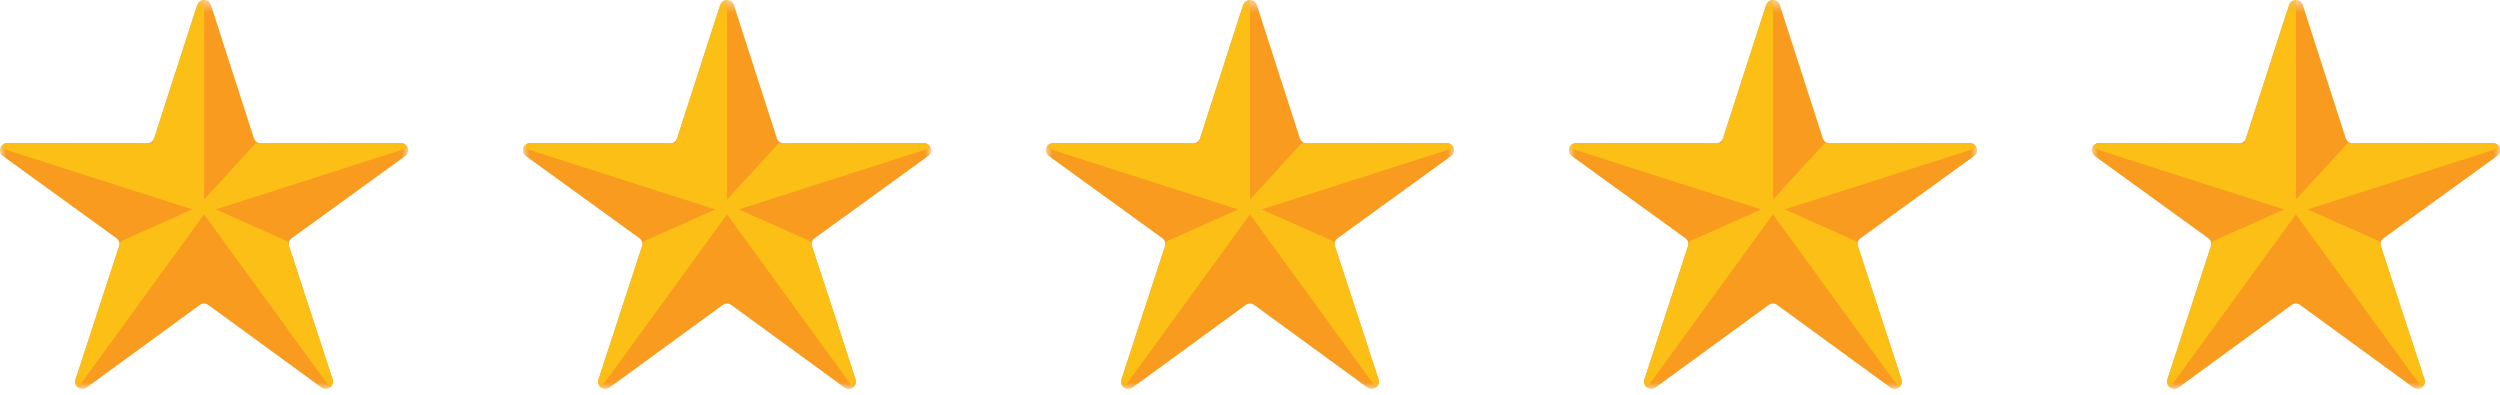 <?xml version="1.0" encoding="UTF-8"?>
<svg width="196px" height="31px" viewBox="0 0 196 31" version="1.1" xmlns="http://www.w3.org/2000/svg" xmlns:xlink="http://www.w3.org/1999/xlink">
    <!-- Generator: sketchtool 54.1 (76490) - https://sketchapp.com -->
    <title>3A3F6904-15FF-40DF-BD46-445B3FB9ED69</title>
    <desc>Created with sketchtool.</desc>
    <defs>
        <polygon id="path-1" points="4.1789959e-05 1.51 32 1.51 32 31.999 4.1789959e-05 31.999"></polygon>
        <polygon id="path-3" points="0.03 1.51 31.966 1.51 31.966 31.888 0.03 31.888"></polygon>
        <polygon id="path-5" points="4.1789959e-05 1.51 32 1.51 32 31.999 4.1789959e-05 31.999"></polygon>
        <polygon id="path-7" points="0.03 1.51 31.966 1.51 31.966 31.888 0.03 31.888"></polygon>
        <polygon id="path-9" points="4.1789959e-05 1.51 32 1.51 32 31.999 4.1789959e-05 31.999"></polygon>
        <polygon id="path-11" points="0.03 1.51 31.966 1.51 31.966 31.888 0.03 31.888"></polygon>
        <polygon id="path-13" points="4.1789959e-05 1.51 32 1.51 32 31.999 4.1789959e-05 31.999"></polygon>
        <polygon id="path-15" points="0.03 1.51 31.966 1.51 31.966 31.888 0.03 31.888"></polygon>
        <polygon id="path-17" points="4.1789959e-05 1.51 32 1.51 32 31.999 4.1789959e-05 31.999"></polygon>
        <polygon id="path-19" points="0.03 1.51 31.966 1.51 31.966 31.888 0.03 31.888"></polygon>
    </defs>
    <g id="Landing-page---Visite-guidée" stroke="none" stroke-width="1" fill="none" fill-rule="evenodd">
        <g id="Landing-Page---Desktop" transform="translate(-298, -4454)">
            <g id="Group-13" transform="translate(258, 4200)">
                <g id="Group-12" transform="translate(-0, 0)">
                    <g id="Group-9" transform="translate(-0, 132)">
                        <g id="groupe_5_star" transform="translate(40, 120)">
                            <g id="icon_star-copy">
                                <g id="Group-3" transform="translate(0, 0.49)">
                                    <mask id="mask-2" fill="white">
                                        <use xlink:href="#path-1"></use>
                                    </mask>
                                    <g id="Clip-2"></g>
                                    <path d="M16.537,1.902 L19.909,12.354 C19.987,12.59 20.201,12.746 20.447,12.746 L31.431,12.722 C31.681,12.722 31.893,12.878 31.971,13.114 C32.049,13.354 31.967,13.604 31.763,13.746 L22.869,20.186 C22.665,20.334 22.583,20.582 22.663,20.82 L26.077,31.256 C26.155,31.494 26.073,31.744 25.869,31.888 C25.669,32.036 25.405,32.036 25.205,31.888 L16.329,25.418 C16.131,25.27 15.865,25.27 15.665,25.418 L6.795,31.888 C6.591,32.036 6.329,32.036 6.127,31.888 C5.927,31.744 5.845,31.494 5.923,31.256 L9.337,20.82 C9.415,20.582 9.333,20.334 9.131,20.186 L0.233,13.746 C0.033,13.604 -0.049,13.354 0.029,13.114 C0.103,12.878 0.315,12.722 0.569,12.724 L11.549,12.746 C11.799,12.746 12.009,12.59 12.087,12.354 L15.463,1.902 C15.537,1.666 15.747,1.512 15.997,1.51 C16.247,1.51 16.459,1.666 16.537,1.902" id="Fill-1" fill="#F89B1F" mask="url(#mask-2)"></path>
                                </g>
                                <g id="Group-6" transform="translate(0, 0.49)">
                                    <mask id="mask-4" fill="white">
                                        <use xlink:href="#path-3"></use>
                                    </mask>
                                    <g id="Clip-5"></g>
                                    <path d="M16.006,1.51 L16.006,17.146 L20.038,12.746 L20.428,12.746 L20.436,12.746 L20.448,12.746 L31.432,12.722 L31.444,12.722 C31.69,12.728 31.888,12.88 31.966,13.11 L16.92,17.928 L22.534,20.426 L22.654,20.798 L22.658,20.808 L22.662,20.82 L26.076,31.256 L26.08,31.268 L26.08,31.28 C26.146,31.51 26.064,31.75 25.87,31.888 L15.998,18.316 L6.132,31.888 L6.128,31.888 C5.932,31.748 5.85,31.51 5.916,31.28 L5.92,31.268 L5.924,31.256 L9.338,20.82 L9.342,20.808 L9.342,20.798 L9.466,20.426 L15.076,17.928 L0.03,13.11 C0.108,12.876 0.318,12.722 0.568,12.724 L11.548,12.746 L11.56,12.746 L11.572,12.746 L11.96,12.746 L12.08,12.378 L12.084,12.366 L12.088,12.354 L15.464,1.902 L15.466,1.89 L15.47,1.882 C15.552,1.658 15.756,1.512 15.998,1.51 L16.006,1.51 Z" id="Fill-4" fill="#FCBF15" mask="url(#mask-4)"></path>
                                </g>
                            </g>
                            <g id="icon_star-copy-2" transform="translate(164, 0)">
                                <g id="Group-3" transform="translate(0, 0.49)">
                                    <mask id="mask-6" fill="white">
                                        <use xlink:href="#path-5"></use>
                                    </mask>
                                    <g id="Clip-2"></g>
                                    <path d="M16.537,1.902 L19.909,12.354 C19.987,12.59 20.201,12.746 20.447,12.746 L31.431,12.722 C31.681,12.722 31.893,12.878 31.971,13.114 C32.049,13.354 31.967,13.604 31.763,13.746 L22.869,20.186 C22.665,20.334 22.583,20.582 22.663,20.82 L26.077,31.256 C26.155,31.494 26.073,31.744 25.869,31.888 C25.669,32.036 25.405,32.036 25.205,31.888 L16.329,25.418 C16.131,25.27 15.865,25.27 15.665,25.418 L6.795,31.888 C6.591,32.036 6.329,32.036 6.127,31.888 C5.927,31.744 5.845,31.494 5.923,31.256 L9.337,20.82 C9.415,20.582 9.333,20.334 9.131,20.186 L0.233,13.746 C0.033,13.604 -0.049,13.354 0.029,13.114 C0.103,12.878 0.315,12.722 0.569,12.724 L11.549,12.746 C11.799,12.746 12.009,12.59 12.087,12.354 L15.463,1.902 C15.537,1.666 15.747,1.512 15.997,1.51 C16.247,1.51 16.459,1.666 16.537,1.902" id="Fill-1" fill="#F89B1F" mask="url(#mask-6)"></path>
                                </g>
                                <g id="Group-6" transform="translate(0, 0.49)">
                                    <mask id="mask-8" fill="white">
                                        <use xlink:href="#path-7"></use>
                                    </mask>
                                    <g id="Clip-5"></g>
                                    <path d="M16.006,1.51 L16.006,17.146 L20.038,12.746 L20.428,12.746 L20.436,12.746 L20.448,12.746 L31.432,12.722 L31.444,12.722 C31.69,12.728 31.888,12.88 31.966,13.11 L16.92,17.928 L22.534,20.426 L22.654,20.798 L22.658,20.808 L22.662,20.82 L26.076,31.256 L26.08,31.268 L26.08,31.28 C26.146,31.51 26.064,31.75 25.87,31.888 L15.998,18.316 L6.132,31.888 L6.128,31.888 C5.932,31.748 5.85,31.51 5.916,31.28 L5.92,31.268 L5.924,31.256 L9.338,20.82 L9.342,20.808 L9.342,20.798 L9.466,20.426 L15.076,17.928 L0.03,13.11 C0.108,12.876 0.318,12.722 0.568,12.724 L11.548,12.746 L11.56,12.746 L11.572,12.746 L11.96,12.746 L12.08,12.378 L12.084,12.366 L12.088,12.354 L15.464,1.902 L15.466,1.89 L15.47,1.882 C15.552,1.658 15.756,1.512 15.998,1.51 L16.006,1.51 Z" id="Fill-4" fill="#FCBF15" mask="url(#mask-8)"></path>
                                </g>
                            </g>
                            <g id="icon_star-copy-3" transform="translate(41, 0)">
                                <g id="Group-3" transform="translate(0, 0.49)">
                                    <mask id="mask-10" fill="white">
                                        <use xlink:href="#path-9"></use>
                                    </mask>
                                    <g id="Clip-2"></g>
                                    <path d="M16.537,1.902 L19.909,12.354 C19.987,12.59 20.201,12.746 20.447,12.746 L31.431,12.722 C31.681,12.722 31.893,12.878 31.971,13.114 C32.049,13.354 31.967,13.604 31.763,13.746 L22.869,20.186 C22.665,20.334 22.583,20.582 22.663,20.82 L26.077,31.256 C26.155,31.494 26.073,31.744 25.869,31.888 C25.669,32.036 25.405,32.036 25.205,31.888 L16.329,25.418 C16.131,25.27 15.865,25.27 15.665,25.418 L6.795,31.888 C6.591,32.036 6.329,32.036 6.127,31.888 C5.927,31.744 5.845,31.494 5.923,31.256 L9.337,20.82 C9.415,20.582 9.333,20.334 9.131,20.186 L0.233,13.746 C0.033,13.604 -0.049,13.354 0.029,13.114 C0.103,12.878 0.315,12.722 0.569,12.724 L11.549,12.746 C11.799,12.746 12.009,12.59 12.087,12.354 L15.463,1.902 C15.537,1.666 15.747,1.512 15.997,1.51 C16.247,1.51 16.459,1.666 16.537,1.902" id="Fill-1" fill="#F89B1F" mask="url(#mask-10)"></path>
                                </g>
                                <g id="Group-6" transform="translate(0, 0.49)">
                                    <mask id="mask-12" fill="white">
                                        <use xlink:href="#path-11"></use>
                                    </mask>
                                    <g id="Clip-5"></g>
                                    <path d="M16.006,1.51 L16.006,17.146 L20.038,12.746 L20.428,12.746 L20.436,12.746 L20.448,12.746 L31.432,12.722 L31.444,12.722 C31.69,12.728 31.888,12.88 31.966,13.11 L16.92,17.928 L22.534,20.426 L22.654,20.798 L22.658,20.808 L22.662,20.82 L26.076,31.256 L26.08,31.268 L26.08,31.28 C26.146,31.51 26.064,31.75 25.87,31.888 L15.998,18.316 L6.132,31.888 L6.128,31.888 C5.932,31.748 5.85,31.51 5.916,31.28 L5.92,31.268 L5.924,31.256 L9.338,20.82 L9.342,20.808 L9.342,20.798 L9.466,20.426 L15.076,17.928 L0.03,13.11 C0.108,12.876 0.318,12.722 0.568,12.724 L11.548,12.746 L11.56,12.746 L11.572,12.746 L11.96,12.746 L12.08,12.378 L12.084,12.366 L12.088,12.354 L15.464,1.902 L15.466,1.89 L15.47,1.882 C15.552,1.658 15.756,1.512 15.998,1.51 L16.006,1.51 Z" id="Fill-4" fill="#FCBF15" mask="url(#mask-12)"></path>
                                </g>
                            </g>
                            <g id="icon_star-copy-4" transform="translate(123, 0)">
                                <g id="Group-3" transform="translate(0, 0.49)">
                                    <mask id="mask-14" fill="white">
                                        <use xlink:href="#path-13"></use>
                                    </mask>
                                    <g id="Clip-2"></g>
                                    <path d="M16.537,1.902 L19.909,12.354 C19.987,12.59 20.201,12.746 20.447,12.746 L31.431,12.722 C31.681,12.722 31.893,12.878 31.971,13.114 C32.049,13.354 31.967,13.604 31.763,13.746 L22.869,20.186 C22.665,20.334 22.583,20.582 22.663,20.82 L26.077,31.256 C26.155,31.494 26.073,31.744 25.869,31.888 C25.669,32.036 25.405,32.036 25.205,31.888 L16.329,25.418 C16.131,25.27 15.865,25.27 15.665,25.418 L6.795,31.888 C6.591,32.036 6.329,32.036 6.127,31.888 C5.927,31.744 5.845,31.494 5.923,31.256 L9.337,20.82 C9.415,20.582 9.333,20.334 9.131,20.186 L0.233,13.746 C0.033,13.604 -0.049,13.354 0.029,13.114 C0.103,12.878 0.315,12.722 0.569,12.724 L11.549,12.746 C11.799,12.746 12.009,12.59 12.087,12.354 L15.463,1.902 C15.537,1.666 15.747,1.512 15.997,1.51 C16.247,1.51 16.459,1.666 16.537,1.902" id="Fill-1" fill="#F89B1F" mask="url(#mask-14)"></path>
                                </g>
                                <g id="Group-6" transform="translate(0, 0.49)">
                                    <mask id="mask-16" fill="white">
                                        <use xlink:href="#path-15"></use>
                                    </mask>
                                    <g id="Clip-5"></g>
                                    <path d="M16.006,1.51 L16.006,17.146 L20.038,12.746 L20.428,12.746 L20.436,12.746 L20.448,12.746 L31.432,12.722 L31.444,12.722 C31.69,12.728 31.888,12.88 31.966,13.11 L16.92,17.928 L22.534,20.426 L22.654,20.798 L22.658,20.808 L22.662,20.82 L26.076,31.256 L26.08,31.268 L26.08,31.28 C26.146,31.51 26.064,31.75 25.87,31.888 L15.998,18.316 L6.132,31.888 L6.128,31.888 C5.932,31.748 5.85,31.51 5.916,31.28 L5.92,31.268 L5.924,31.256 L9.338,20.82 L9.342,20.808 L9.342,20.798 L9.466,20.426 L15.076,17.928 L0.03,13.11 C0.108,12.876 0.318,12.722 0.568,12.724 L11.548,12.746 L11.56,12.746 L11.572,12.746 L11.96,12.746 L12.08,12.378 L12.084,12.366 L12.088,12.354 L15.464,1.902 L15.466,1.89 L15.47,1.882 C15.552,1.658 15.756,1.512 15.998,1.51 L16.006,1.51 Z" id="Fill-4" fill="#FCBF15" mask="url(#mask-16)"></path>
                                </g>
                            </g>
                            <g id="icon_star" transform="translate(82, 0)">
                                <g id="Group-3" transform="translate(0, 0.49)">
                                    <mask id="mask-18" fill="white">
                                        <use xlink:href="#path-17"></use>
                                    </mask>
                                    <g id="Clip-2"></g>
                                    <path d="M16.537,1.902 L19.909,12.354 C19.987,12.59 20.201,12.746 20.447,12.746 L31.431,12.722 C31.681,12.722 31.893,12.878 31.971,13.114 C32.049,13.354 31.967,13.604 31.763,13.746 L22.869,20.186 C22.665,20.334 22.583,20.582 22.663,20.82 L26.077,31.256 C26.155,31.494 26.073,31.744 25.869,31.888 C25.669,32.036 25.405,32.036 25.205,31.888 L16.329,25.418 C16.131,25.27 15.865,25.27 15.665,25.418 L6.795,31.888 C6.591,32.036 6.329,32.036 6.127,31.888 C5.927,31.744 5.845,31.494 5.923,31.256 L9.337,20.82 C9.415,20.582 9.333,20.334 9.131,20.186 L0.233,13.746 C0.033,13.604 -0.049,13.354 0.029,13.114 C0.103,12.878 0.315,12.722 0.569,12.724 L11.549,12.746 C11.799,12.746 12.009,12.59 12.087,12.354 L15.463,1.902 C15.537,1.666 15.747,1.512 15.997,1.51 C16.247,1.51 16.459,1.666 16.537,1.902" id="Fill-1" fill="#F89B1F" mask="url(#mask-18)"></path>
                                </g>
                                <g id="Group-6" transform="translate(0, 0.49)">
                                    <mask id="mask-20" fill="white">
                                        <use xlink:href="#path-19"></use>
                                    </mask>
                                    <g id="Clip-5"></g>
                                    <path d="M16.006,1.51 L16.006,17.146 L20.038,12.746 L20.428,12.746 L20.436,12.746 L20.448,12.746 L31.432,12.722 L31.444,12.722 C31.69,12.728 31.888,12.88 31.966,13.11 L16.92,17.928 L22.534,20.426 L22.654,20.798 L22.658,20.808 L22.662,20.82 L26.076,31.256 L26.08,31.268 L26.08,31.28 C26.146,31.51 26.064,31.75 25.87,31.888 L15.998,18.316 L6.132,31.888 L6.128,31.888 C5.932,31.748 5.85,31.51 5.916,31.28 L5.92,31.268 L5.924,31.256 L9.338,20.82 L9.342,20.808 L9.342,20.798 L9.466,20.426 L15.076,17.928 L0.03,13.11 C0.108,12.876 0.318,12.722 0.568,12.724 L11.548,12.746 L11.56,12.746 L11.572,12.746 L11.96,12.746 L12.08,12.378 L12.084,12.366 L12.088,12.354 L15.464,1.902 L15.466,1.89 L15.47,1.882 C15.552,1.658 15.756,1.512 15.998,1.51 L16.006,1.51 Z" id="Fill-4" fill="#FCBF15" mask="url(#mask-20)"></path>
                                </g>
                            </g>
                        </g>
                    </g>
                </g>
            </g>
        </g>
    </g>
</svg>